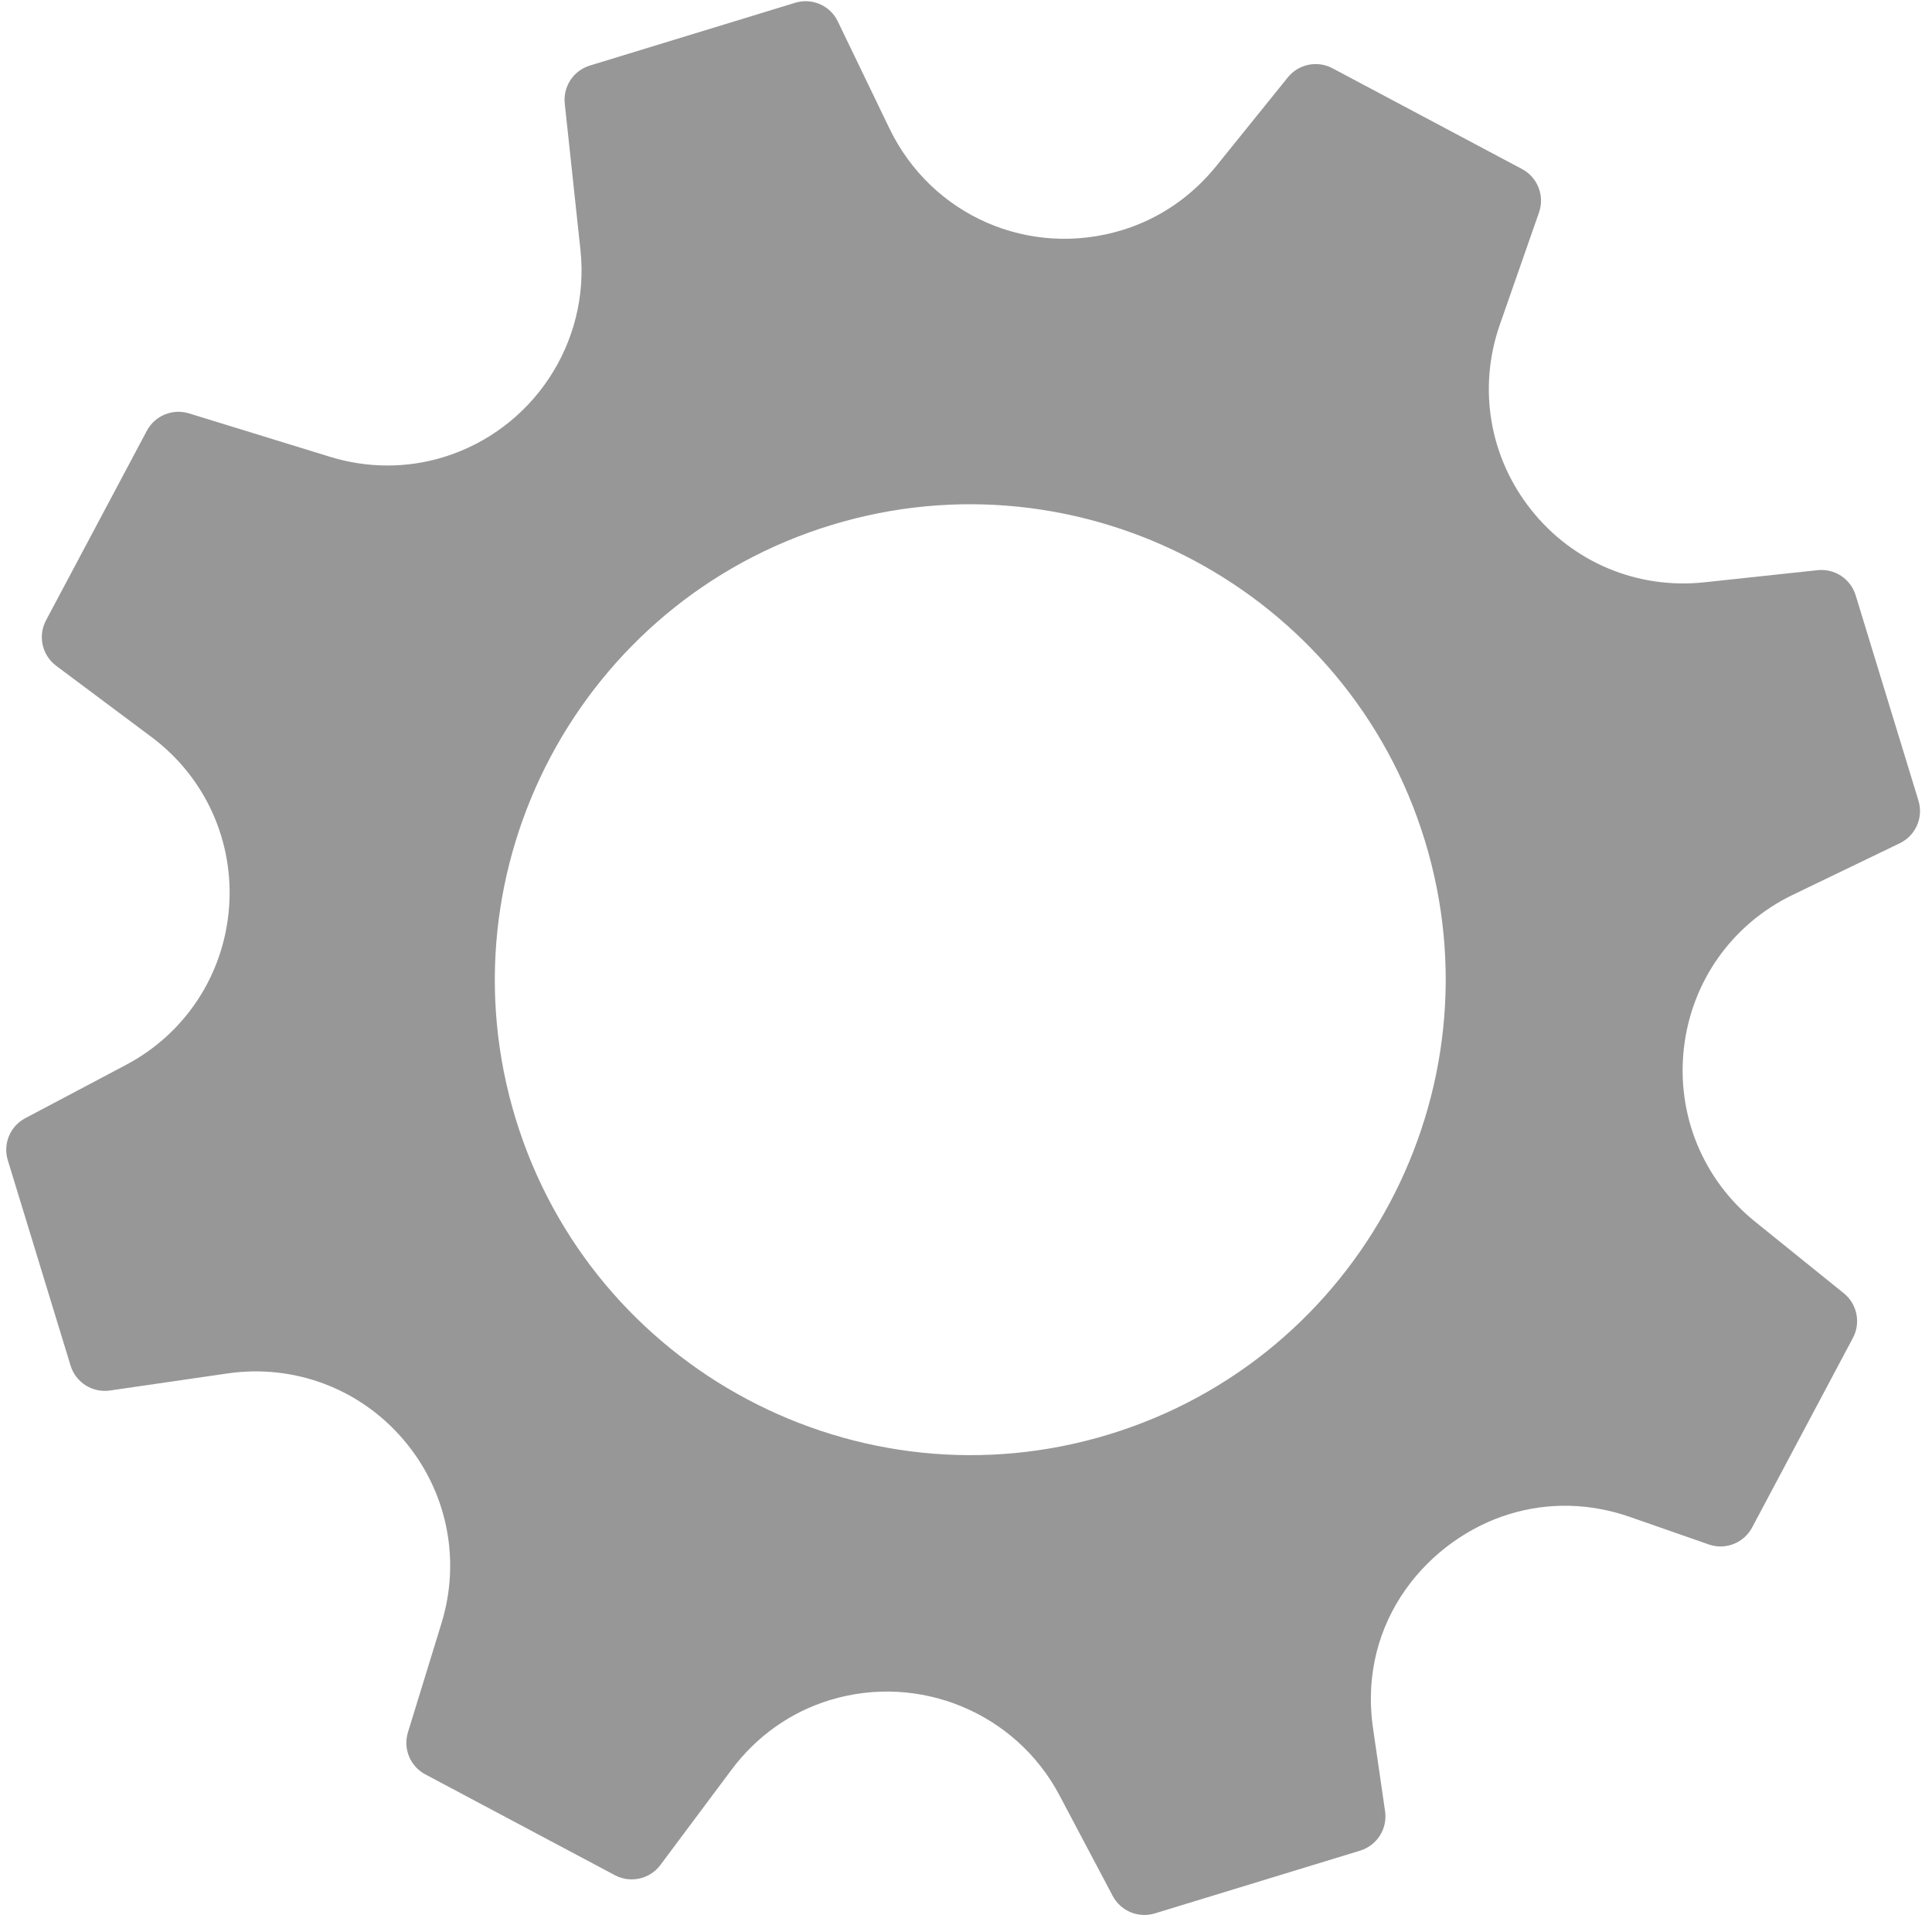 <?xml version="1.0" encoding="UTF-8"?>
<svg width="72px" height="72px" viewBox="0 0 72 72" version="1.1" xmlns="http://www.w3.org/2000/svg" xmlns:xlink="http://www.w3.org/1999/xlink">
    <!-- Generator: Sketch 52.4 (67378) - http://www.bohemiancoding.com/sketch -->
    <title>Shape 6</title>
    <desc>Created with Sketch.</desc>
    <g id="Page-1" stroke="none" stroke-width="1" fill="none" fill-rule="evenodd">
        <g id="Artboard-Copy" transform="translate(-569, -428)" fill="#979797">
            <g id="Shape-6" transform="translate(569, 428)">
                <path d="M67.737,21.249 C68.374,21.18 68.969,21.574 69.155,22.185 L71.495,29.837 C71.687,30.465 71.392,31.141 70.798,31.426 L66.808,33.35 C64.556,34.436 63.041,36.567 62.755,39.052 C62.469,41.537 63.46,43.958 65.407,45.528 L68.713,48.196 C69.211,48.597 69.353,49.296 69.053,49.86 L65.297,56.924 C64.989,57.503 64.304,57.776 63.681,57.557 L60.74,56.531 C59.263,56.015 57.712,55.978 56.251,56.425 C53.281,57.333 50.582,60.37 51.17,64.418 L51.618,67.501 C51.712,68.153 51.318,68.775 50.688,68.968 L43.037,71.307 C42.426,71.494 41.766,71.22 41.468,70.656 L39.48,66.9 C37.855,63.829 34.257,62.339 30.925,63.358 C29.462,63.805 28.194,64.704 27.26,65.955 L24.61,69.504 C24.215,70.033 23.496,70.19 22.915,69.883 L15.852,66.127 C15.287,65.827 15.014,65.167 15.203,64.557 L16.452,60.497 C17.188,58.106 16.656,55.545 15.029,53.644 C13.404,51.744 10.955,50.825 8.48,51.184 L4.097,51.82 C3.445,51.915 2.822,51.519 2.63,50.891 L0.291,43.239 C0.104,42.628 0.377,41.969 0.941,41.672 L4.696,39.685 C6.907,38.515 8.341,36.328 8.535,33.835 C8.728,31.342 7.647,28.96 5.643,27.464 L2.094,24.813 C1.568,24.418 1.406,23.699 1.715,23.118 L5.472,16.054 C5.773,15.489 6.431,15.218 7.042,15.405 L12.287,17.02 C13.685,17.452 15.151,17.457 16.522,17.038 C19.851,16.02 22.002,12.773 21.632,9.317 L21.047,3.861 C20.978,3.225 21.372,2.629 21.983,2.443 L29.634,0.103 C30.264,-0.089 30.94,0.206 31.223,0.799 L33.147,4.788 C34.717,8.04 38.365,9.632 41.825,8.574 C43.196,8.155 44.405,7.33 45.325,6.19 L47.993,2.884 C48.395,2.386 49.093,2.244 49.658,2.544 L56.721,6.299 C57.302,6.608 57.572,7.296 57.355,7.916 L55.895,12.098 C55.069,14.46 55.505,17.039 57.06,18.997 C58.613,20.958 61.026,21.968 63.513,21.701 L67.737,21.249 Z M53.102,31.331 C50.246,21.988 40.322,16.711 30.979,19.568 C21.637,22.424 16.36,32.348 19.216,41.69 C22.072,51.033 31.996,56.31 41.339,53.453 C50.681,50.597 55.958,40.673 53.102,31.331 Z" id="Shape"></path>
            </g>
        </g>
    </g>
</svg>